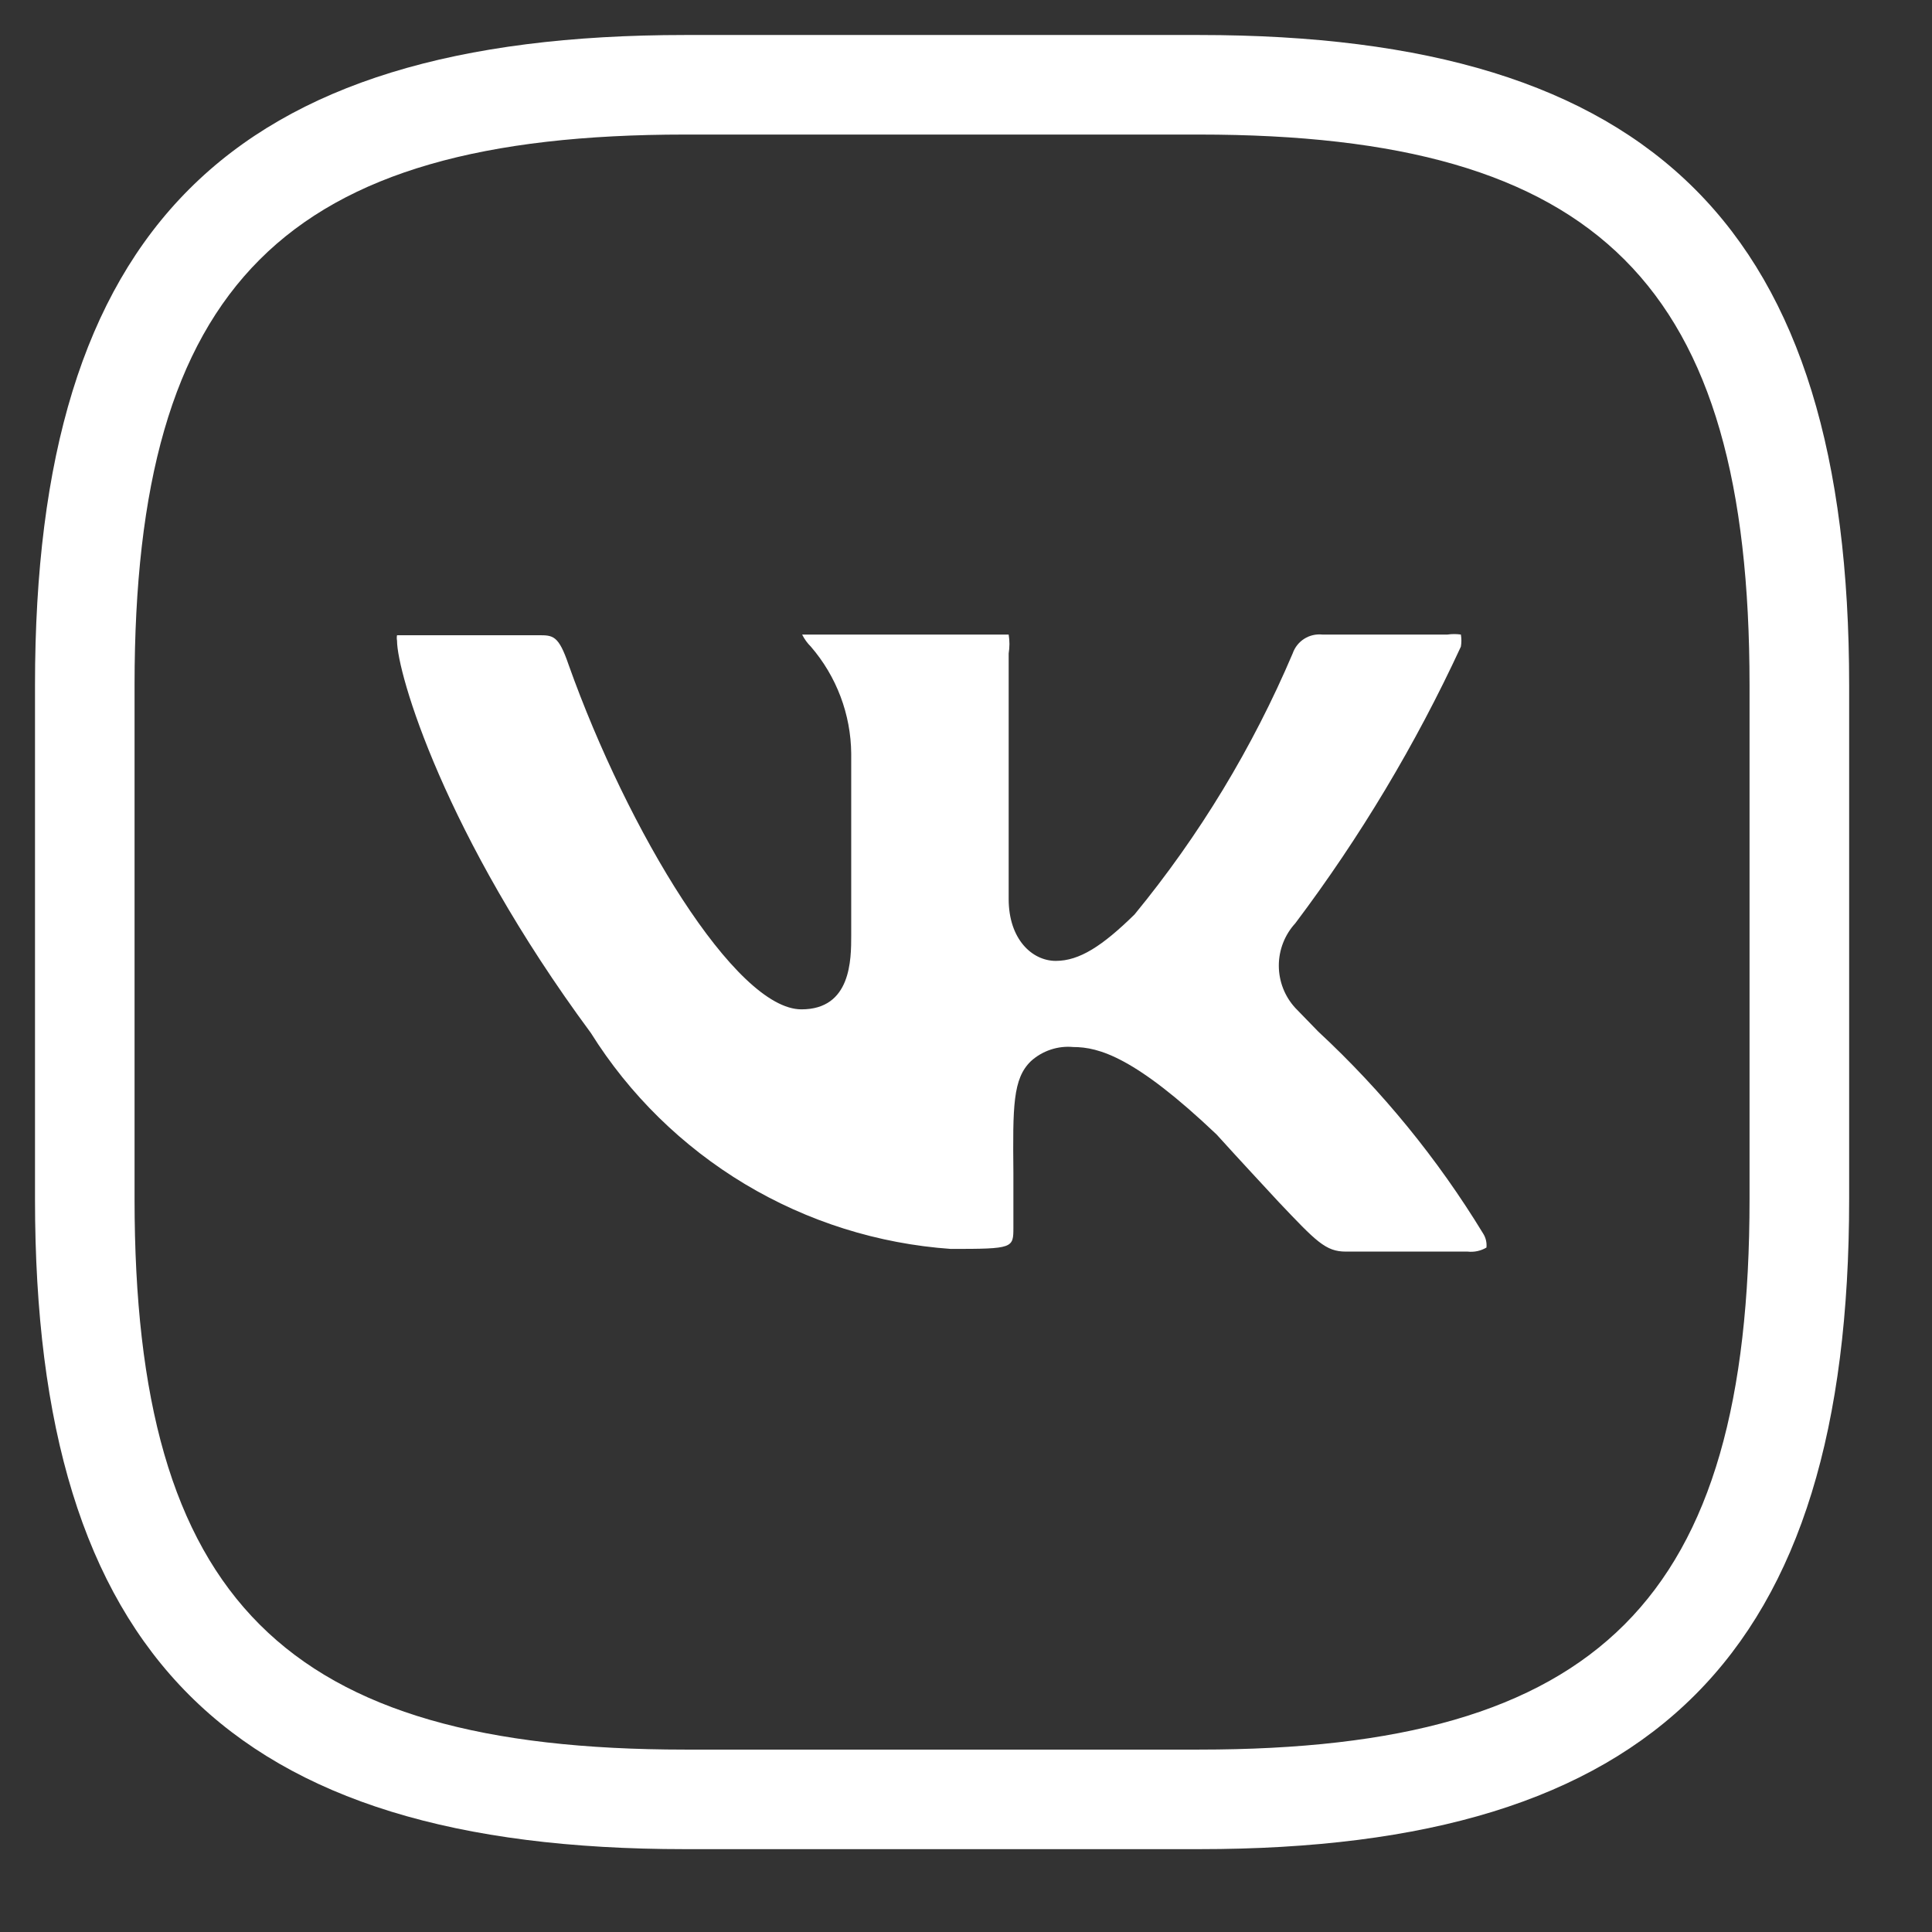 <svg width="34" height="34" viewBox="0 0 34 34" fill="none" xmlns="http://www.w3.org/2000/svg">
<rect x="0" y="0" width="34" height="34" fill="#333333" stroke="none"/>
<path d="M26.159 21.955C26.059 22.014 25.943 22.039 25.828 22.026H23.684C23.329 22.026 23.163 21.849 22.5 21.15C22.216 20.842 21.872 20.475 21.411 19.966C19.978 18.604 19.338 18.426 18.888 18.426C18.753 18.413 18.617 18.429 18.489 18.472C18.36 18.515 18.242 18.584 18.142 18.675C17.823 18.983 17.823 19.468 17.834 20.641C17.834 20.925 17.834 21.233 17.834 21.6C17.834 21.967 17.834 21.979 16.733 21.979C15.452 21.889 14.211 21.498 13.11 20.838C12.009 20.177 11.079 19.266 10.398 18.178C7.816 14.684 6.987 11.842 6.987 11.274C6.981 11.242 6.981 11.21 6.987 11.179C6.987 11.179 6.987 11.179 7.259 11.179H9.474C9.734 11.179 9.829 11.179 10.007 11.7C11.049 14.625 12.944 17.763 14.104 17.763C14.98 17.763 14.98 16.887 14.98 16.46V13.263C14.974 12.571 14.722 11.904 14.27 11.38C14.207 11.318 14.156 11.246 14.116 11.167C14.116 11.167 14.116 11.167 14.199 11.167H17.751C17.769 11.277 17.769 11.389 17.751 11.499V15.821C17.751 16.532 18.166 16.91 18.58 16.91C18.995 16.91 19.398 16.65 19.966 16.093C21.108 14.703 22.045 13.155 22.749 11.499C22.786 11.393 22.857 11.302 22.952 11.242C23.046 11.182 23.158 11.156 23.27 11.167H25.473C25.551 11.156 25.631 11.156 25.709 11.167C25.721 11.238 25.721 11.31 25.709 11.38C24.913 13.101 23.936 14.732 22.796 16.247C22.609 16.451 22.505 16.717 22.505 16.993C22.505 17.27 22.609 17.536 22.796 17.739L23.199 18.154C24.325 19.199 25.301 20.395 26.1 21.707C26.147 21.78 26.168 21.868 26.159 21.955Z" fill="white"/>
<path d="M21.103 32.542H12.055C4.038 32.542 0.616 29.12 0.616 21.103V12.055C0.616 4.038 4.038 0.616 12.055 0.616H21.103C29.12 0.616 32.542 4.038 32.542 12.055V21.103C32.542 29.12 29.12 32.542 21.103 32.542ZM12.055 2.368C5.009 2.368 2.368 5.009 2.368 12.055V21.103C2.368 28.149 5.009 30.79 12.055 30.79H21.103C28.149 30.79 30.789 28.149 30.789 21.103V12.055C30.789 5.009 28.149 2.368 21.103 2.368H12.055Z" fill="white"/>
</svg>

